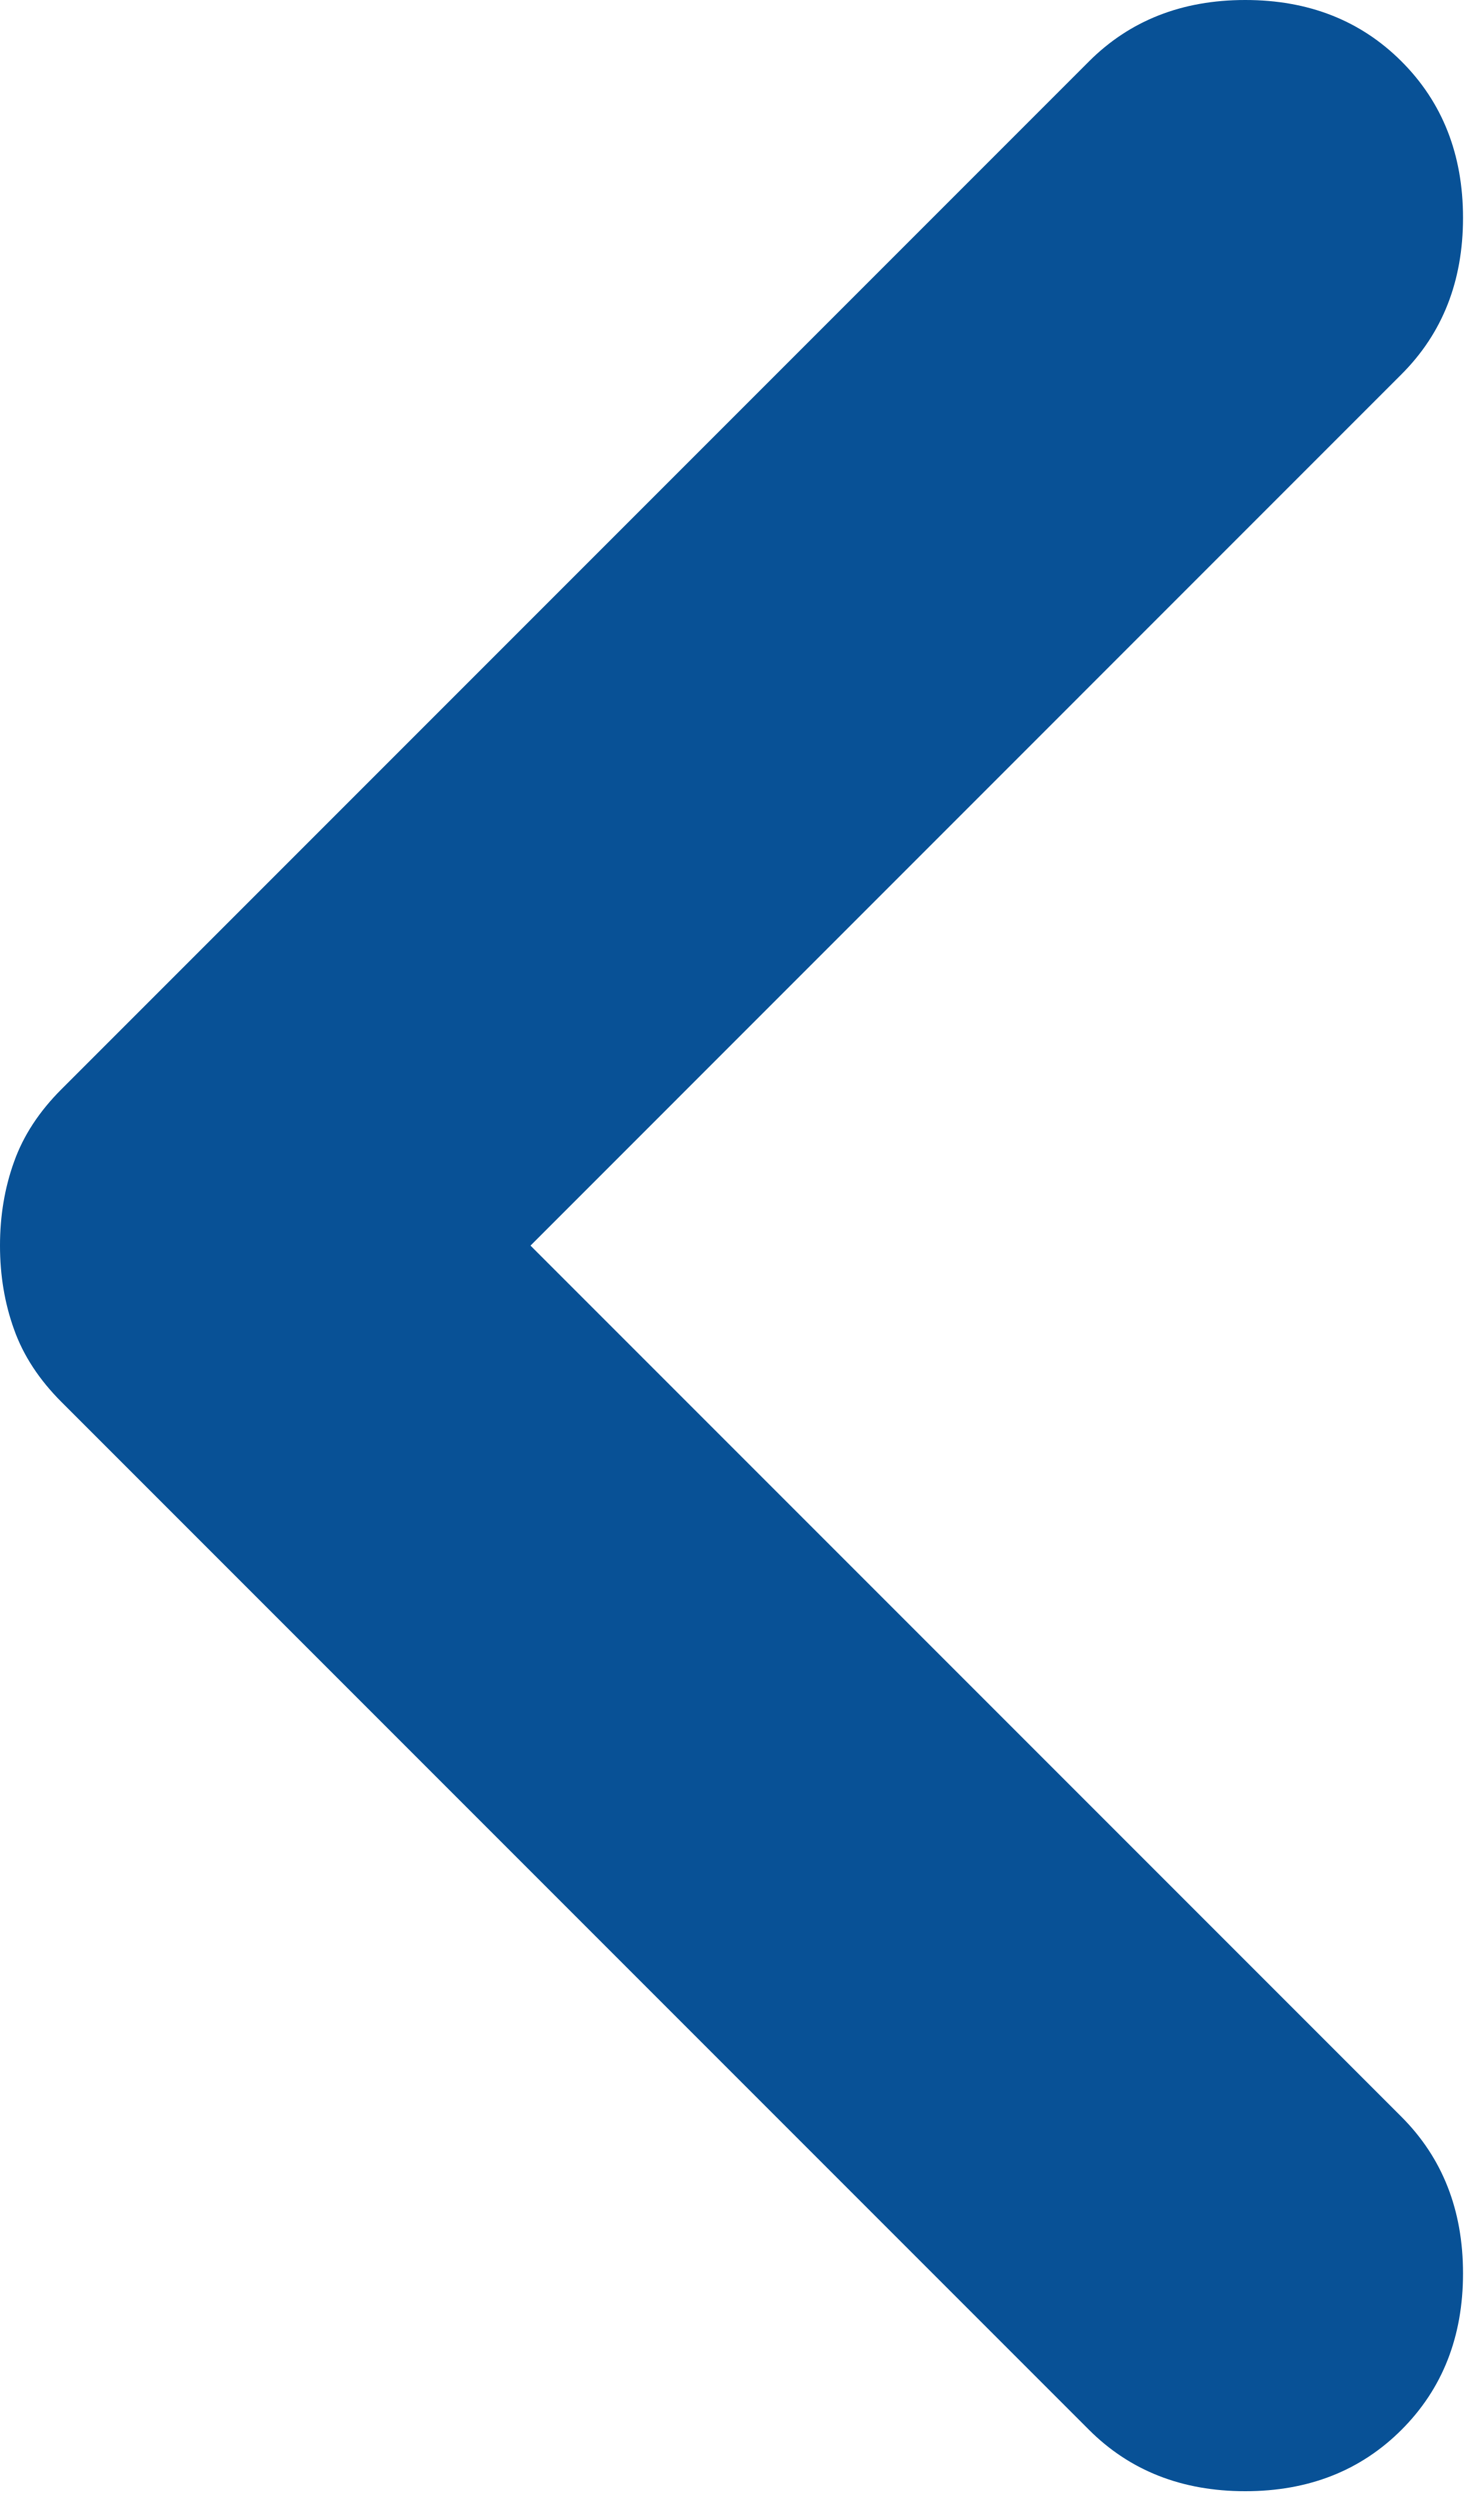<svg width="17" height="29" viewBox="0 0 17 29" fill="none" xmlns="http://www.w3.org/2000/svg">
<path d="M12.636 28.187L0.713 16.264C0.454 16.005 0.27 15.724 0.163 15.422C0.054 15.12 0 14.796 0 14.45C0 14.104 0.054 13.78 0.163 13.478C0.27 13.176 0.454 12.895 0.713 12.636L12.636 0.713C13.111 0.238 13.716 0 14.45 0C15.184 0 15.789 0.238 16.264 0.713C16.739 1.188 16.977 1.793 16.977 2.527C16.977 3.262 16.739 3.866 16.264 4.341L6.156 14.45L16.264 24.558C16.739 25.034 16.977 25.639 16.977 26.373C16.977 27.107 16.739 27.712 16.264 28.187C15.789 28.662 15.184 28.9 14.45 28.9C13.716 28.9 13.111 28.662 12.636 28.187Z" fill="#085196"/>
</svg>
